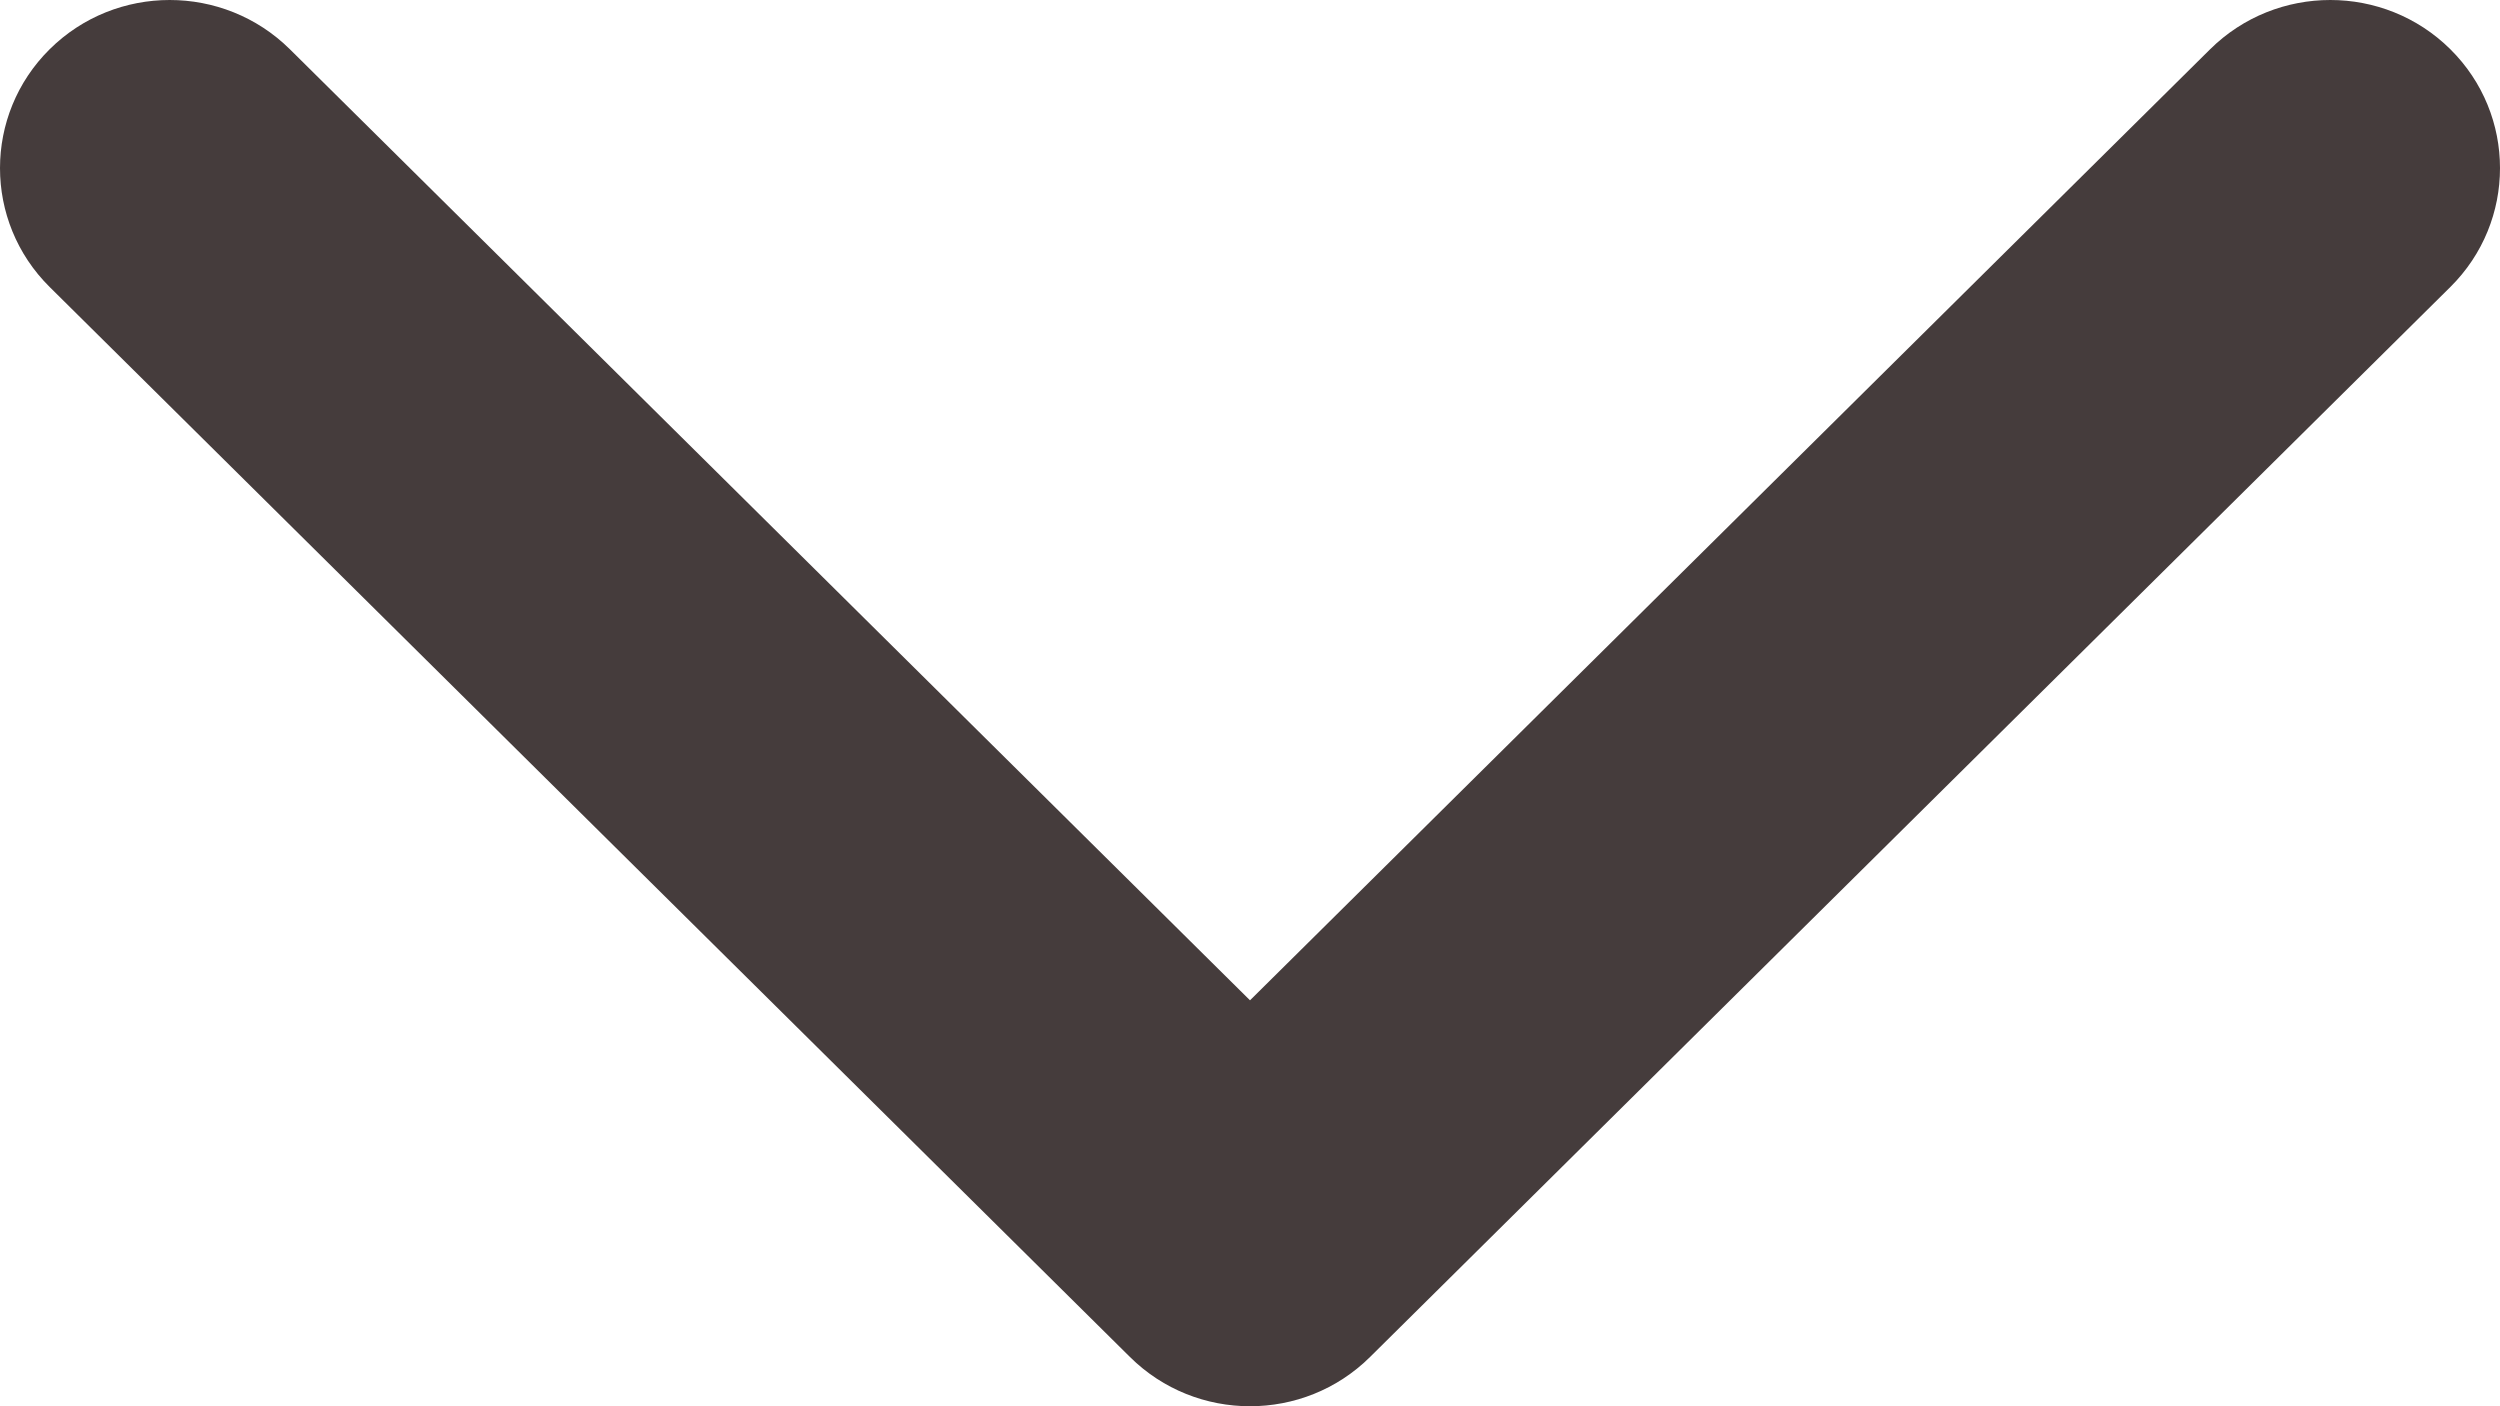 <svg width="16" height="9" viewBox="0 0 16 9" fill="none" xmlns="http://www.w3.org/2000/svg">
<path fill-rule="evenodd" clip-rule="evenodd" d="M15.682 1.837L8.768 8.685C8.344 9.105 7.656 9.105 7.232 8.685L0.318 1.837C-0.106 1.417 -0.106 0.735 0.318 0.315C0.742 -0.105 1.43 -0.105 1.855 0.315L8 6.402L14.145 0.315C14.57 -0.105 15.258 -0.105 15.682 0.315C16.106 0.735 16.106 1.417 15.682 1.837Z" fill="#453C3C"/>
</svg>
